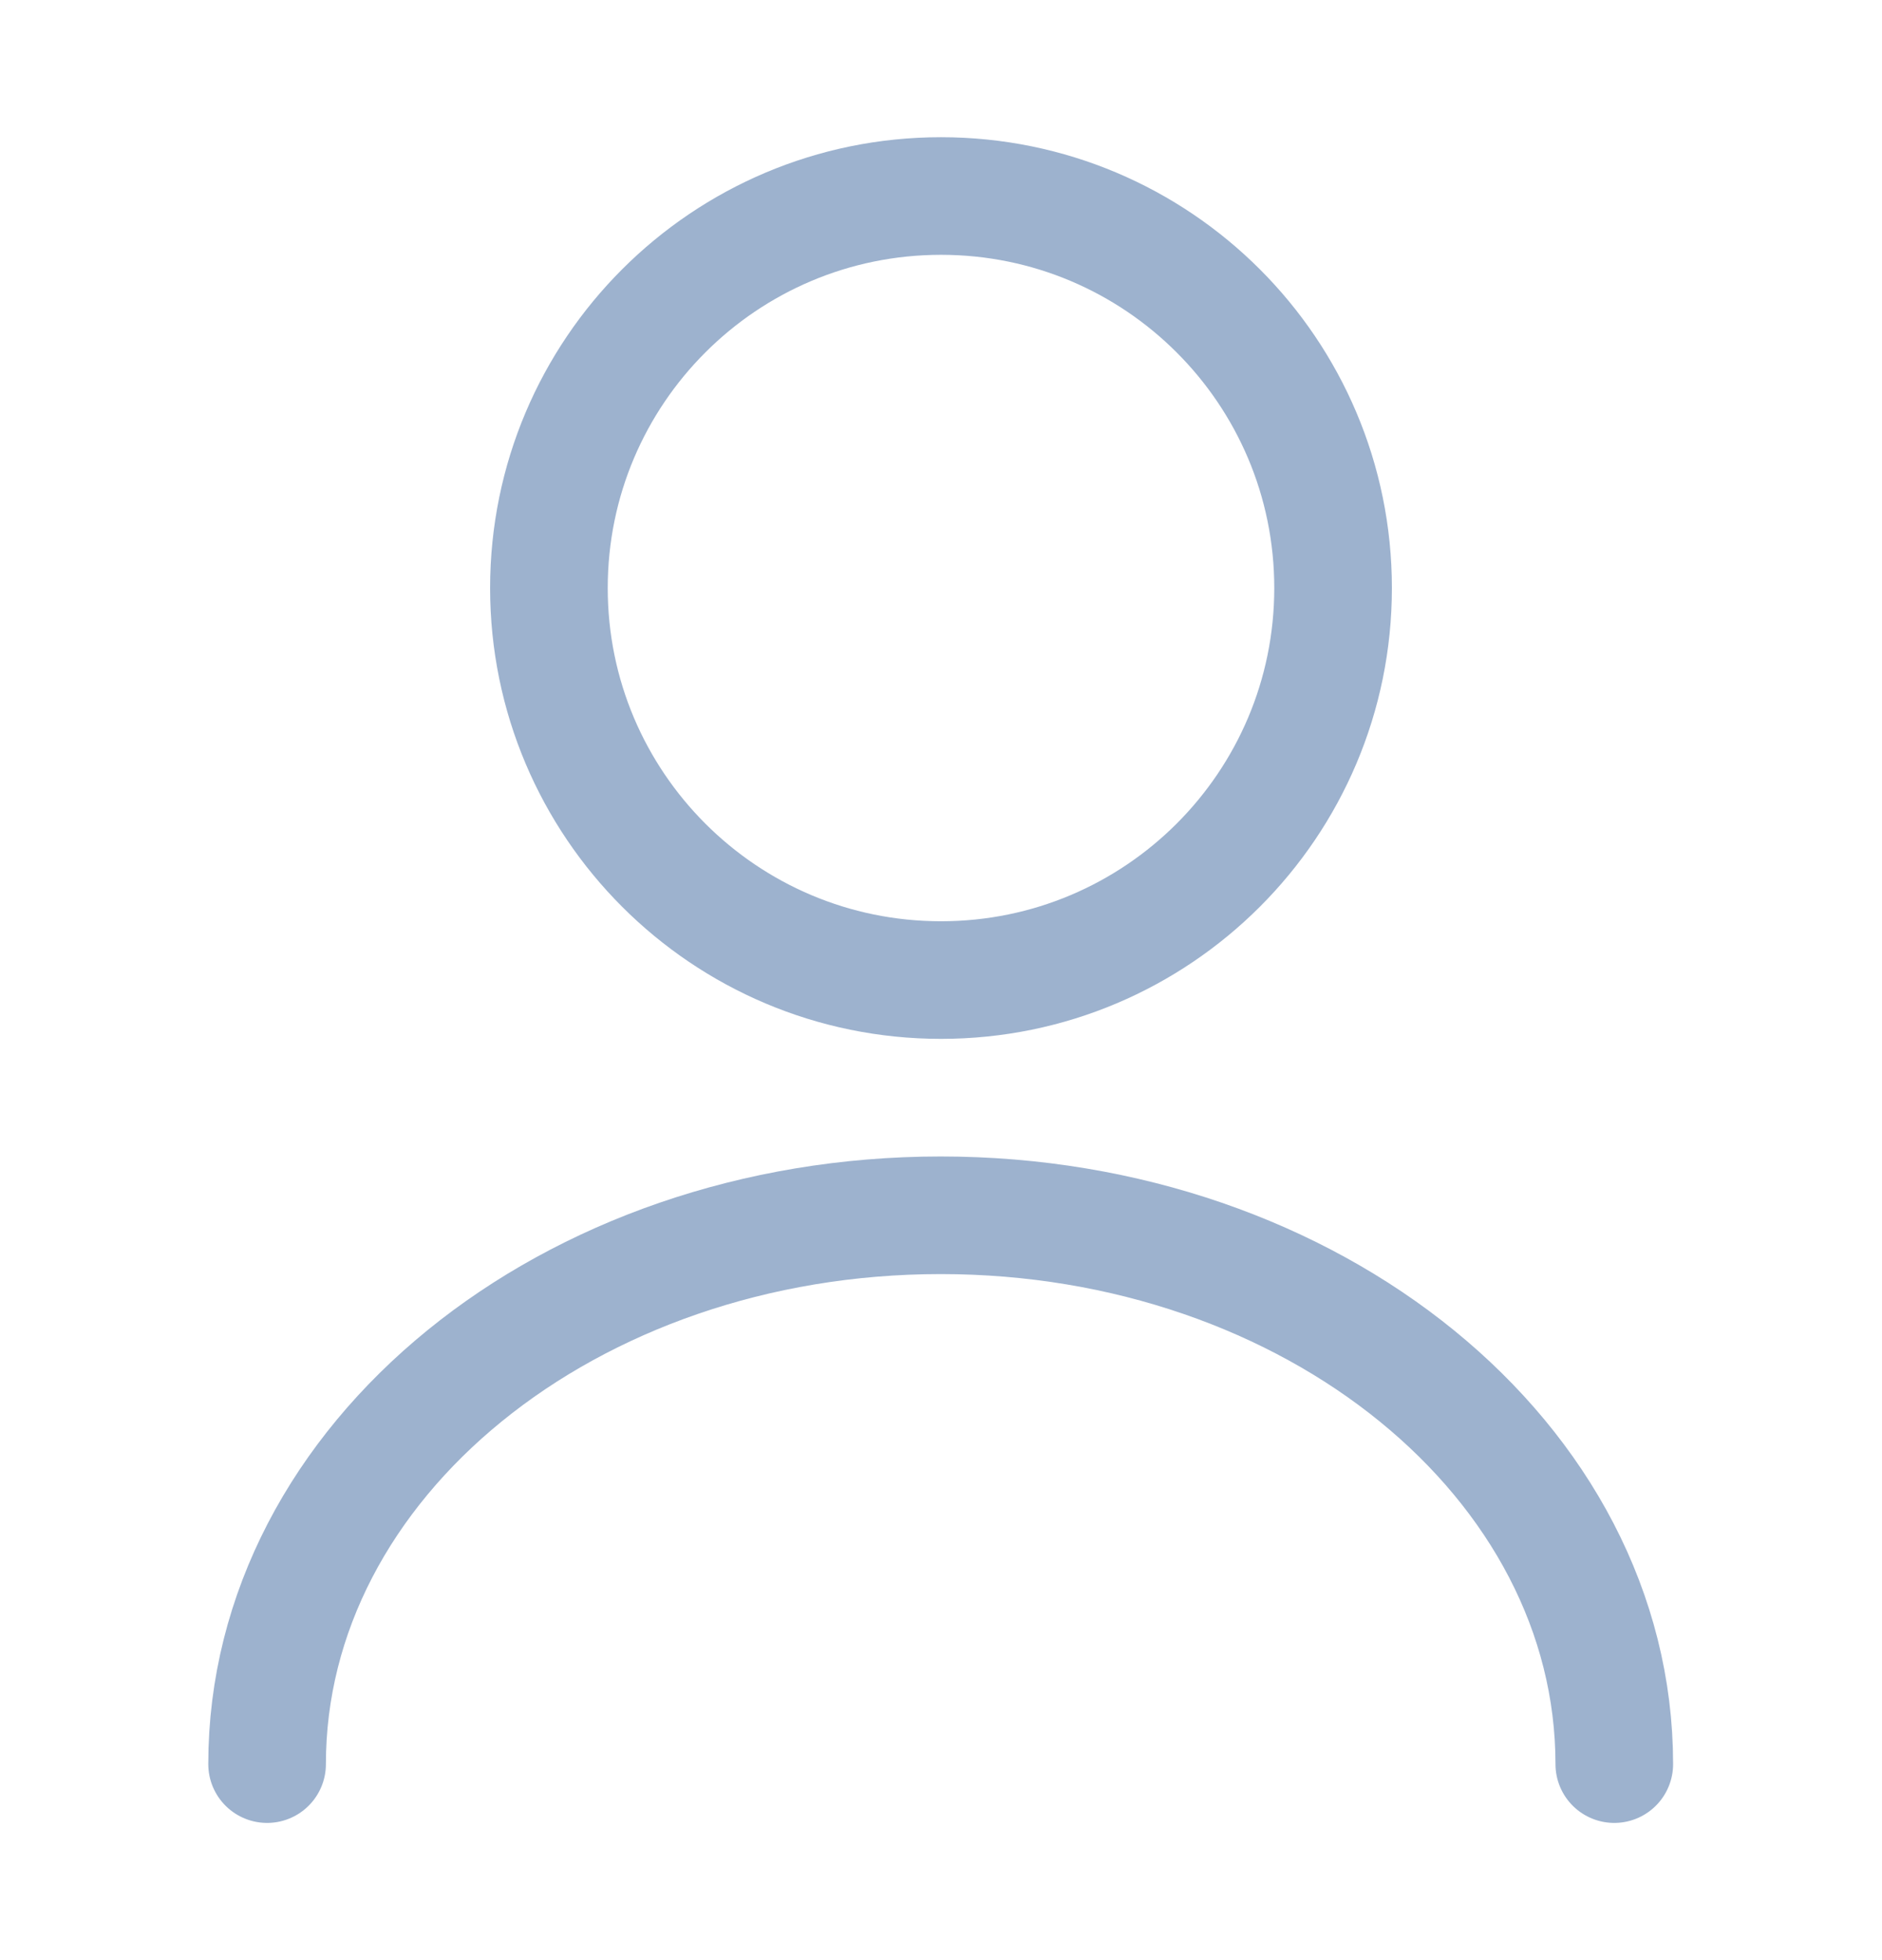 <svg width="24" height="25" viewBox="0 0 24 25" fill="none" xmlns="http://www.w3.org/2000/svg">
<path d="M12 12.5C14.761 12.5 17 10.261 17 7.5C17 4.739 14.761 2.5 12 2.5C9.239 2.5 7 4.739 7 7.5C7 10.261 9.239 12.5 12 12.5Z" stroke="#9DB2CE" stroke-width="1.5" stroke-linecap="round" stroke-linejoin="round"/>
<path d="M20.586 22.5C20.586 18.63 16.736 15.5 11.996 15.5C7.256 15.5 3.406 18.63 3.406 22.5" stroke="#9DB2CE" stroke-width="1.5" stroke-linecap="round" stroke-linejoin="round"/>
</svg>

